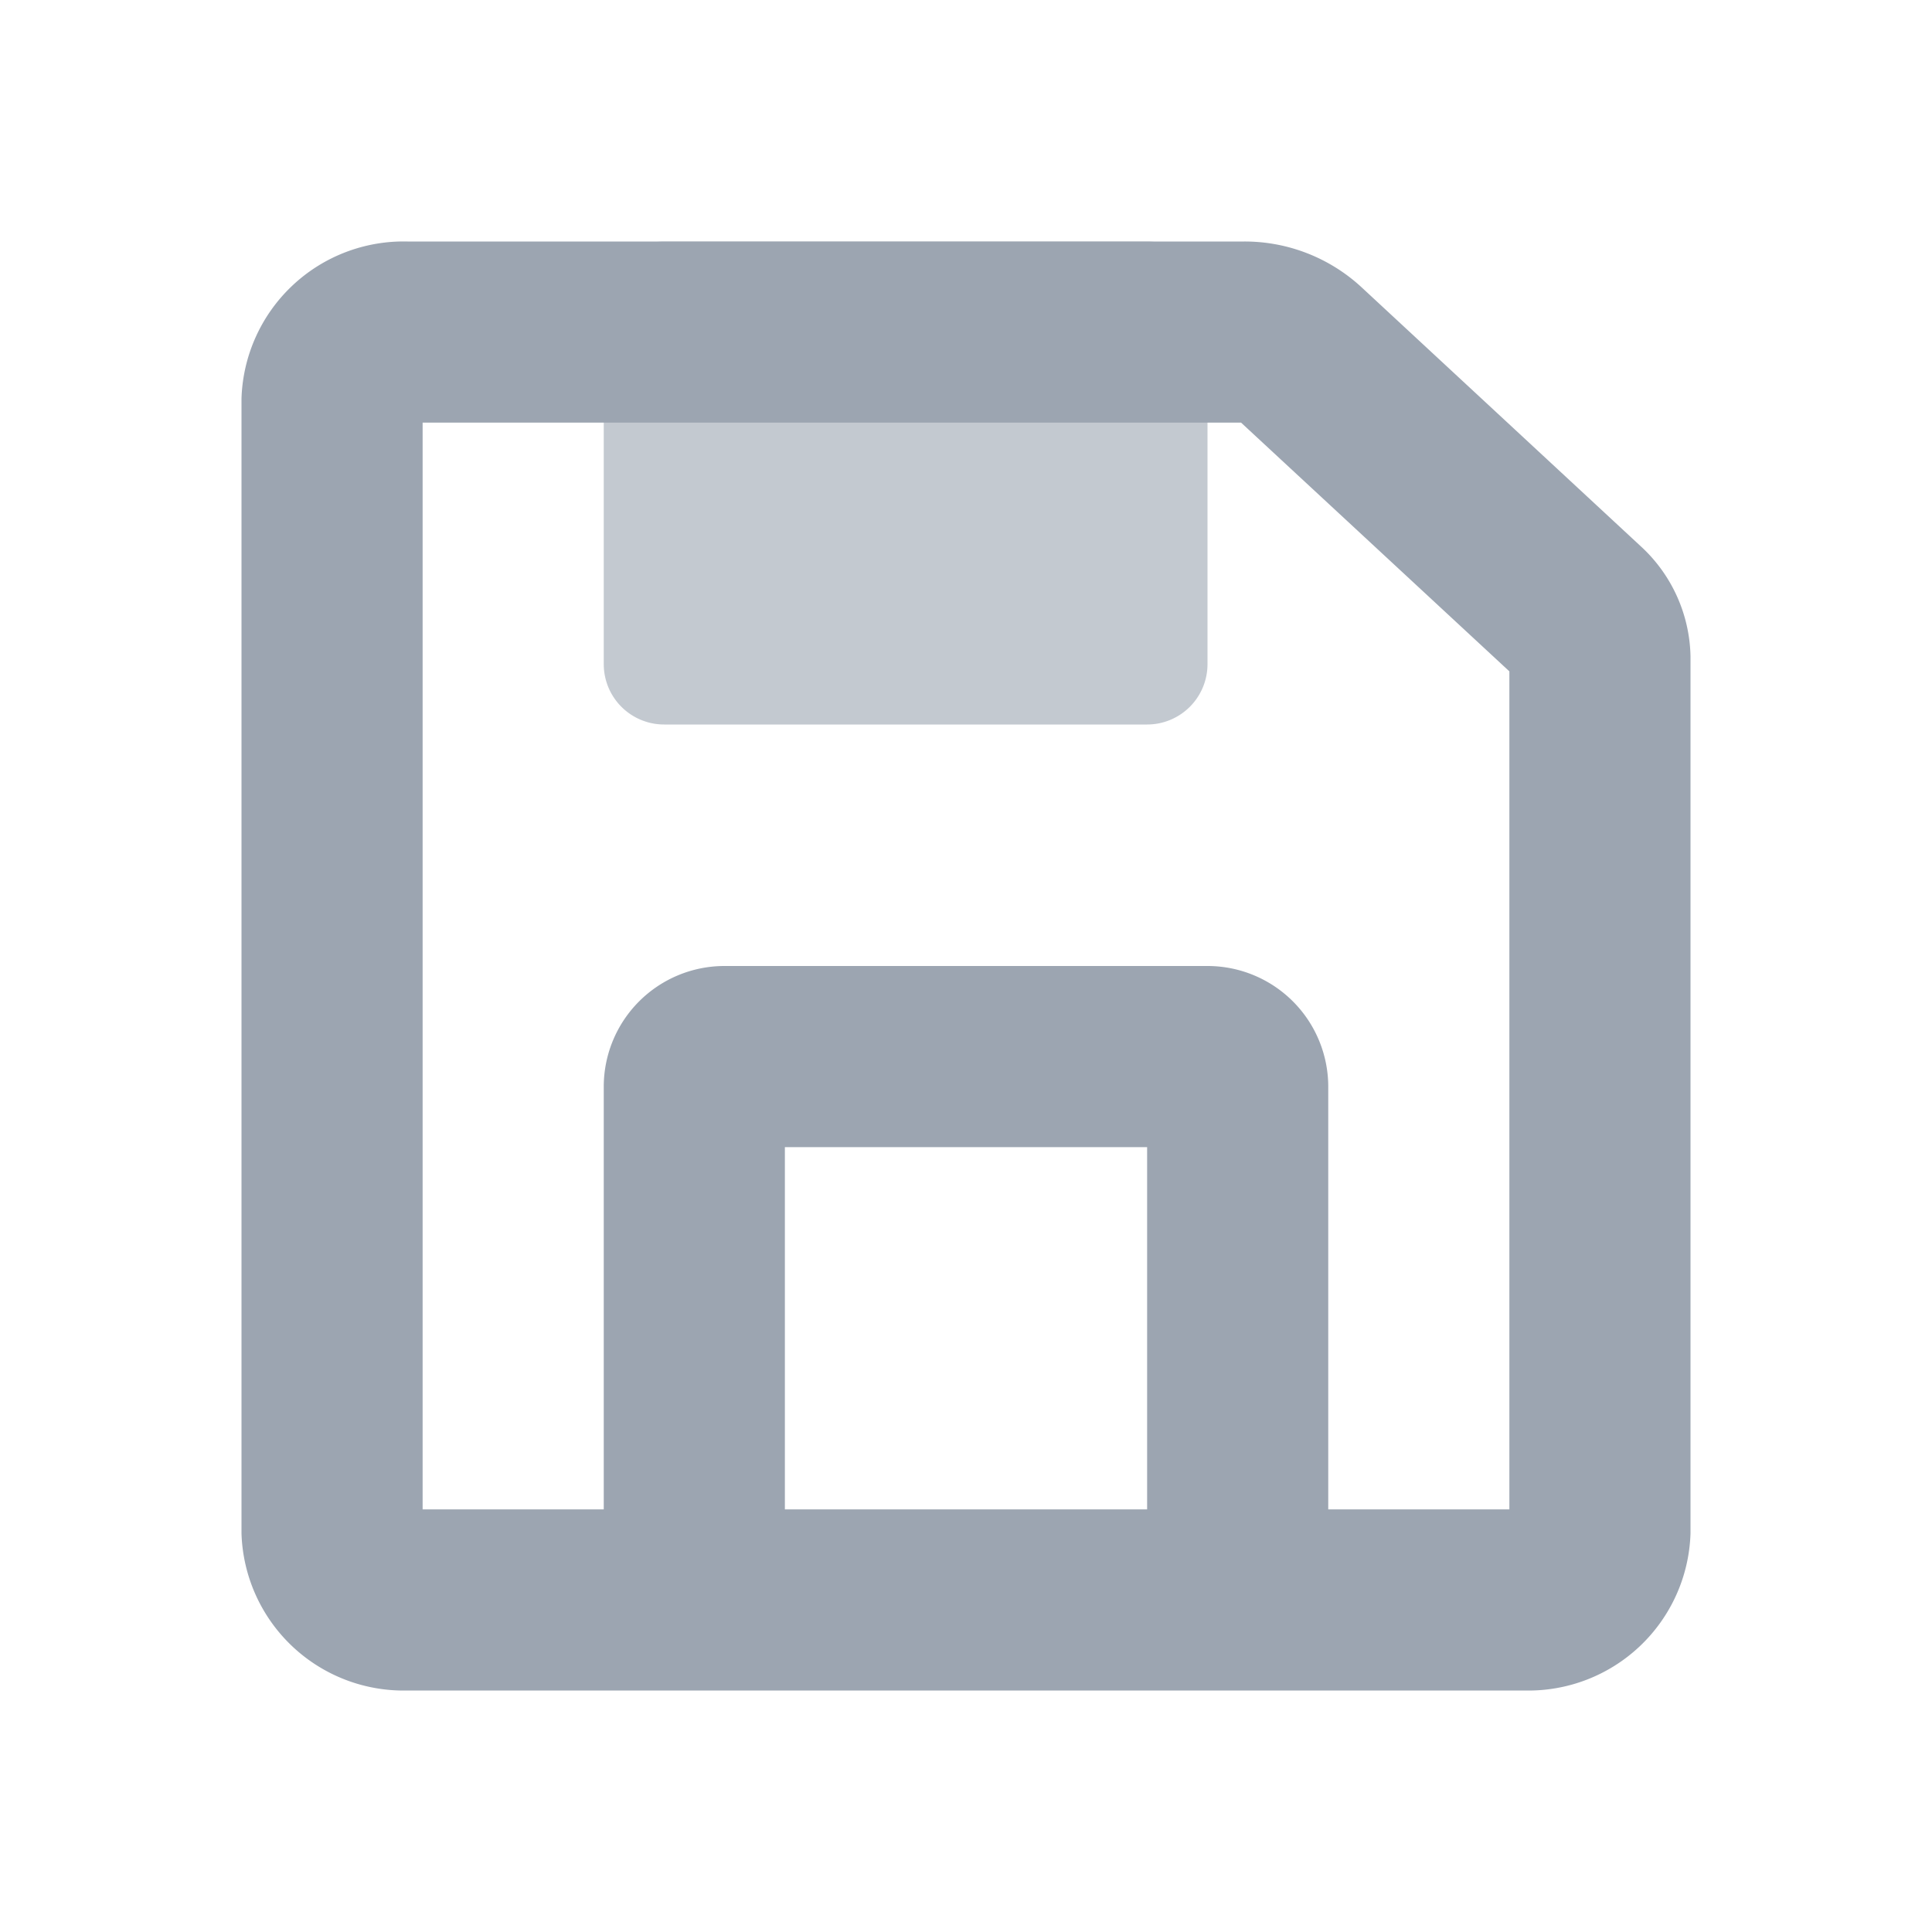 <svg width="16" height="16" viewBox="0 0 16 16" fill="none" xmlns="http://www.w3.org/2000/svg">
  <g clip-path="url(#a)" fill="#9ca5b1">
    <path opacity=".6" d="M9.5 2h-4a.5.5 0 0 0-.5.5v3a.5.5 0 0 0 .5.5h4a.5.5 0 0 0 .5-.5v-3a.5.5 0 0 0-.5-.5" />
    <path
      fill-rule="evenodd"
      clip-rule="evenodd"
      d="M10.304 2c.362-.001.711.136.976.383l2.307 2.14a1.27 1.27 0 0 1 .413.91V12.7a1.343 1.343 0 0 1-1.375 1.3h-9.25A1.343 1.343 0 0 1 2 12.7V3.3A1.343 1.343 0 0 1 3.375 2zm-.026 1.5L12.5 5.56v6.94H11V9a1 1 0 0 0-1-1H6a1 1 0 0 0-1 1v3.5H3.5v-9zm-3.778 9v-3h3v3z"
    />
  </g>
  <defs>
    <clipPath id="a">
      <path fill="#fff" d="M0 0h16v16H0z" />
    </clipPath>
  </defs>
</svg>
